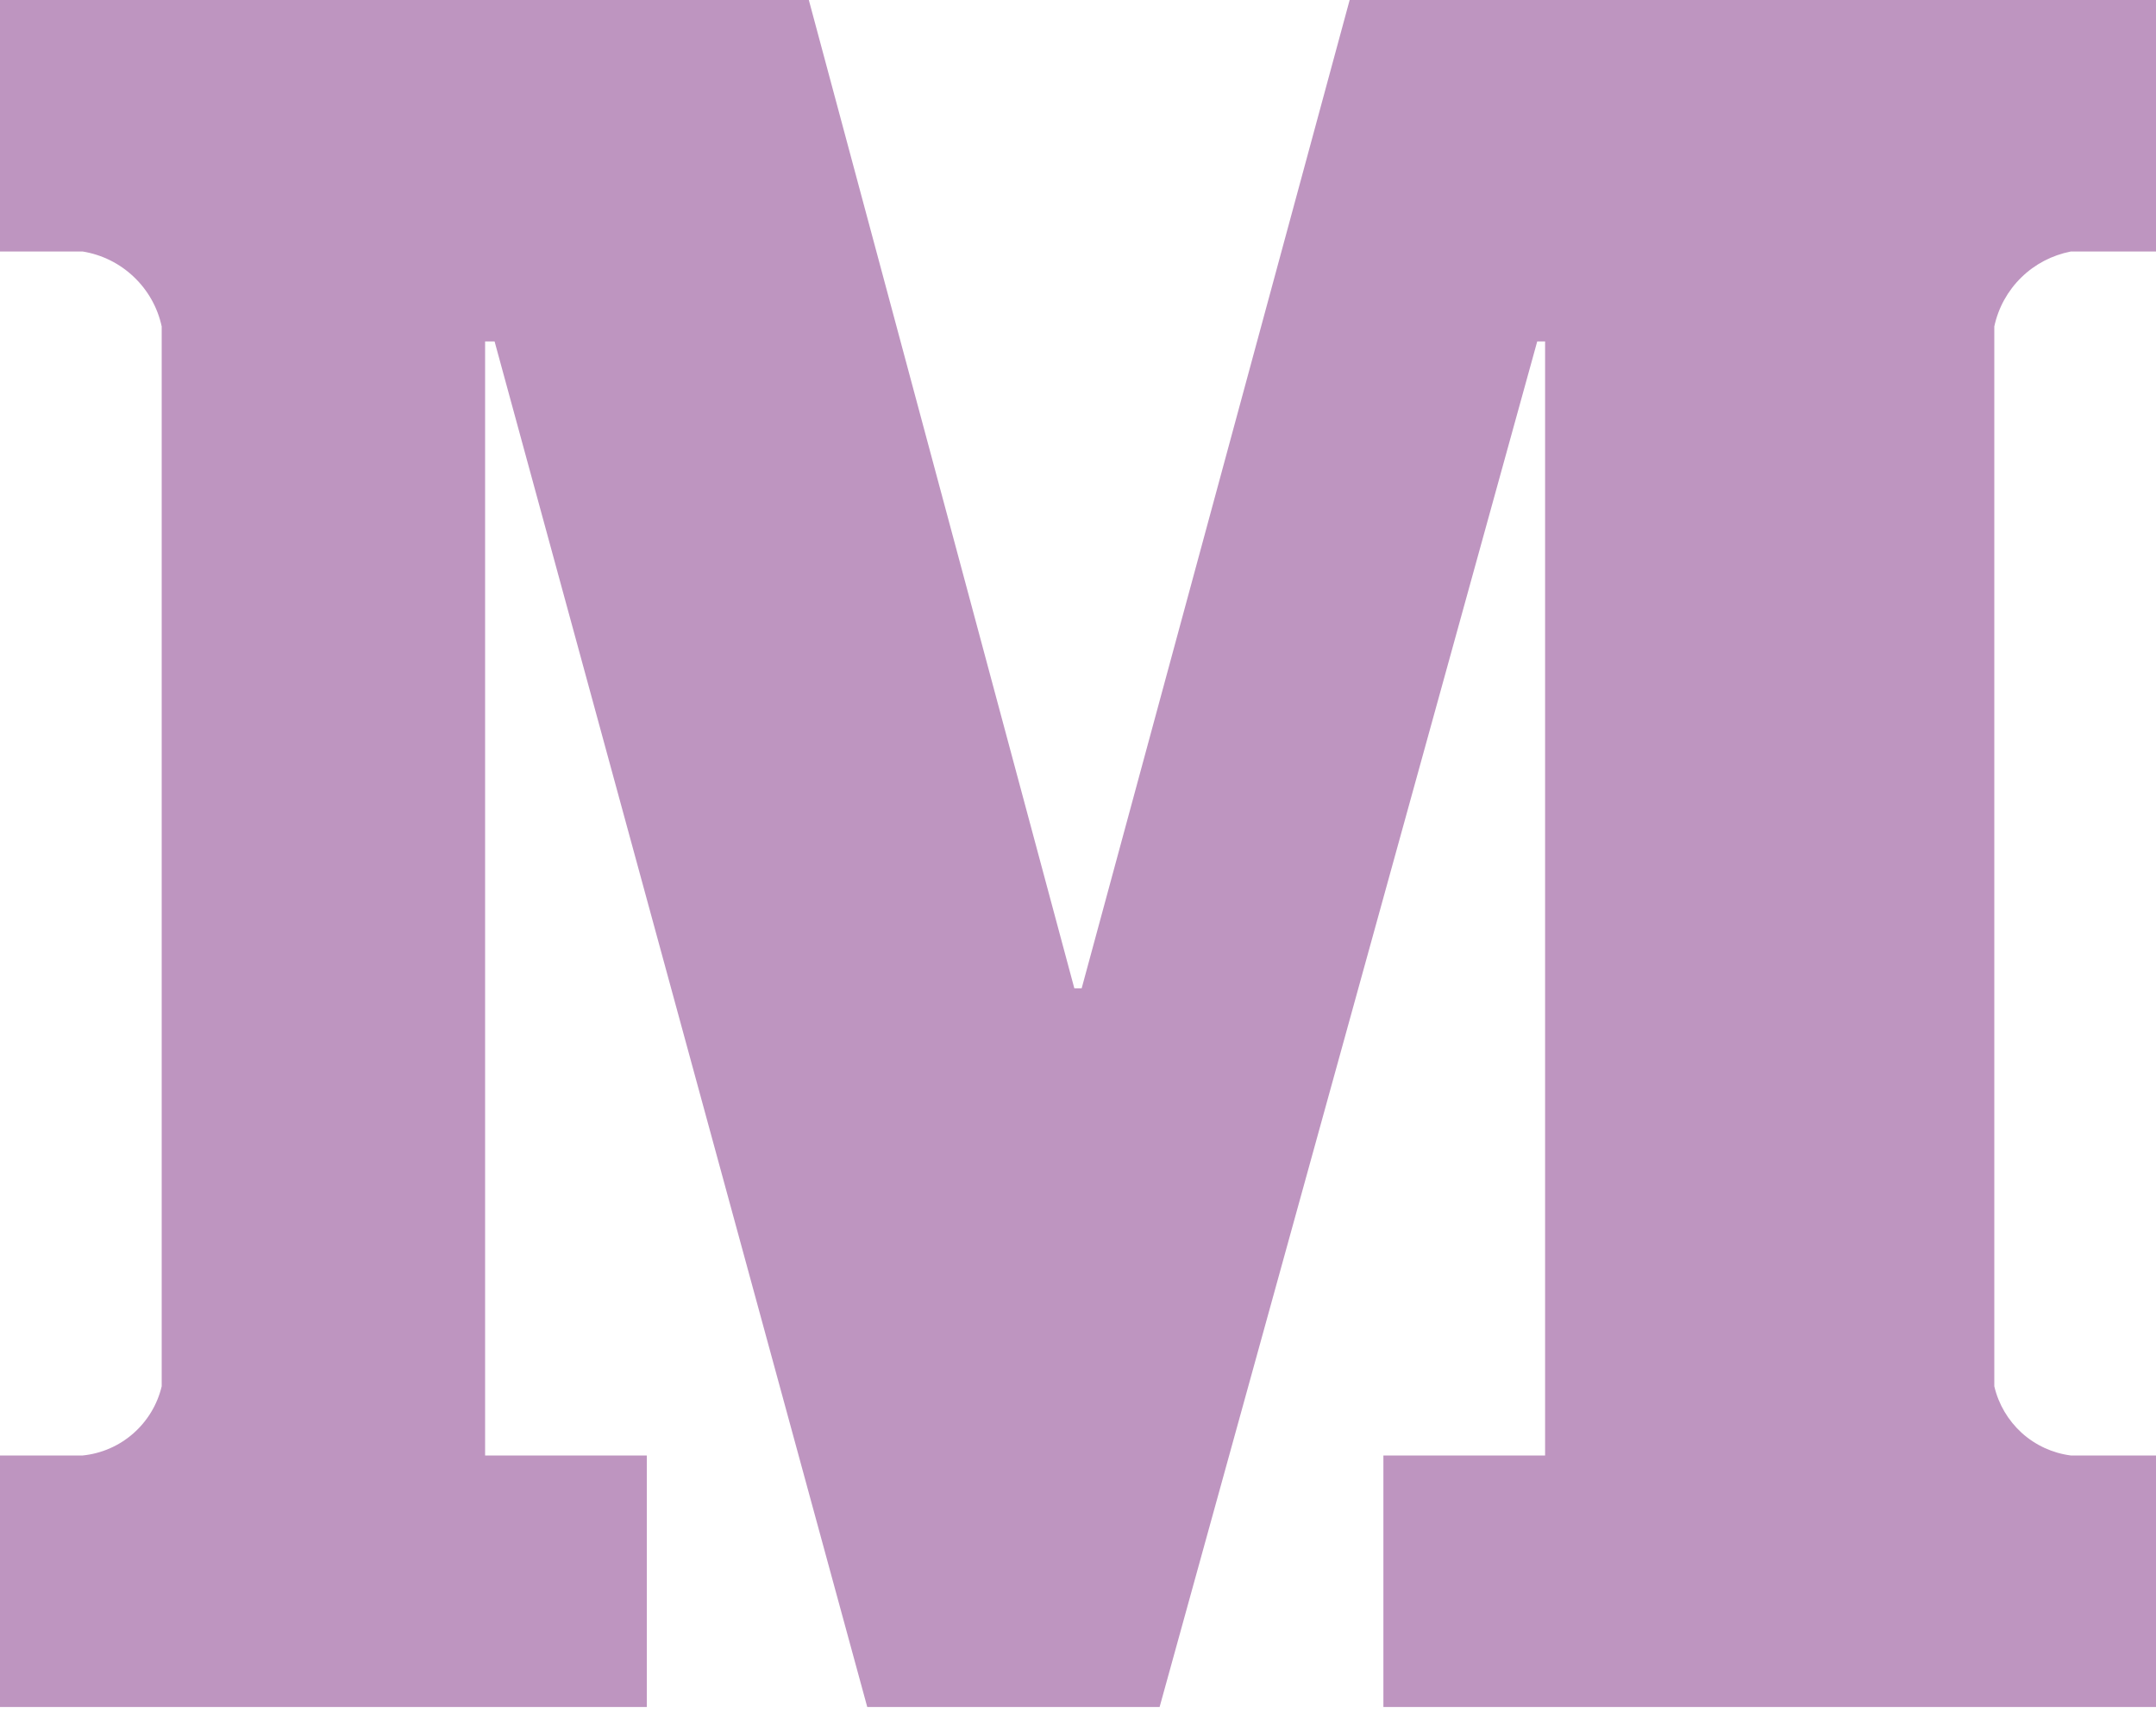 <svg width="20" height="16" viewBox="0 0 20 16" fill="none" xmlns="http://www.w3.org/2000/svg">
<path d="M19.209 2.333H20V0H12.52L10.034 9.167H9.966L7.503 0H0V2.333H0.768C0.946 2.362 1.111 2.444 1.241 2.568C1.372 2.692 1.462 2.852 1.5 3.028V12.858C1.46 13.028 1.367 13.181 1.236 13.296C1.105 13.411 0.942 13.482 0.768 13.5H0V15.833H6V13.5H4.5V3.167H4.588L8.045 15.833H10.757L14.26 3.167H14.333V13.5H12.833V15.833H20V13.5H19.209C19.04 13.478 18.881 13.405 18.754 13.29C18.628 13.175 18.539 13.025 18.5 12.858V3.028C18.537 2.855 18.624 2.697 18.75 2.574C18.876 2.45 19.036 2.367 19.209 2.333Z" fill="#BE95C0"/>
</svg>
